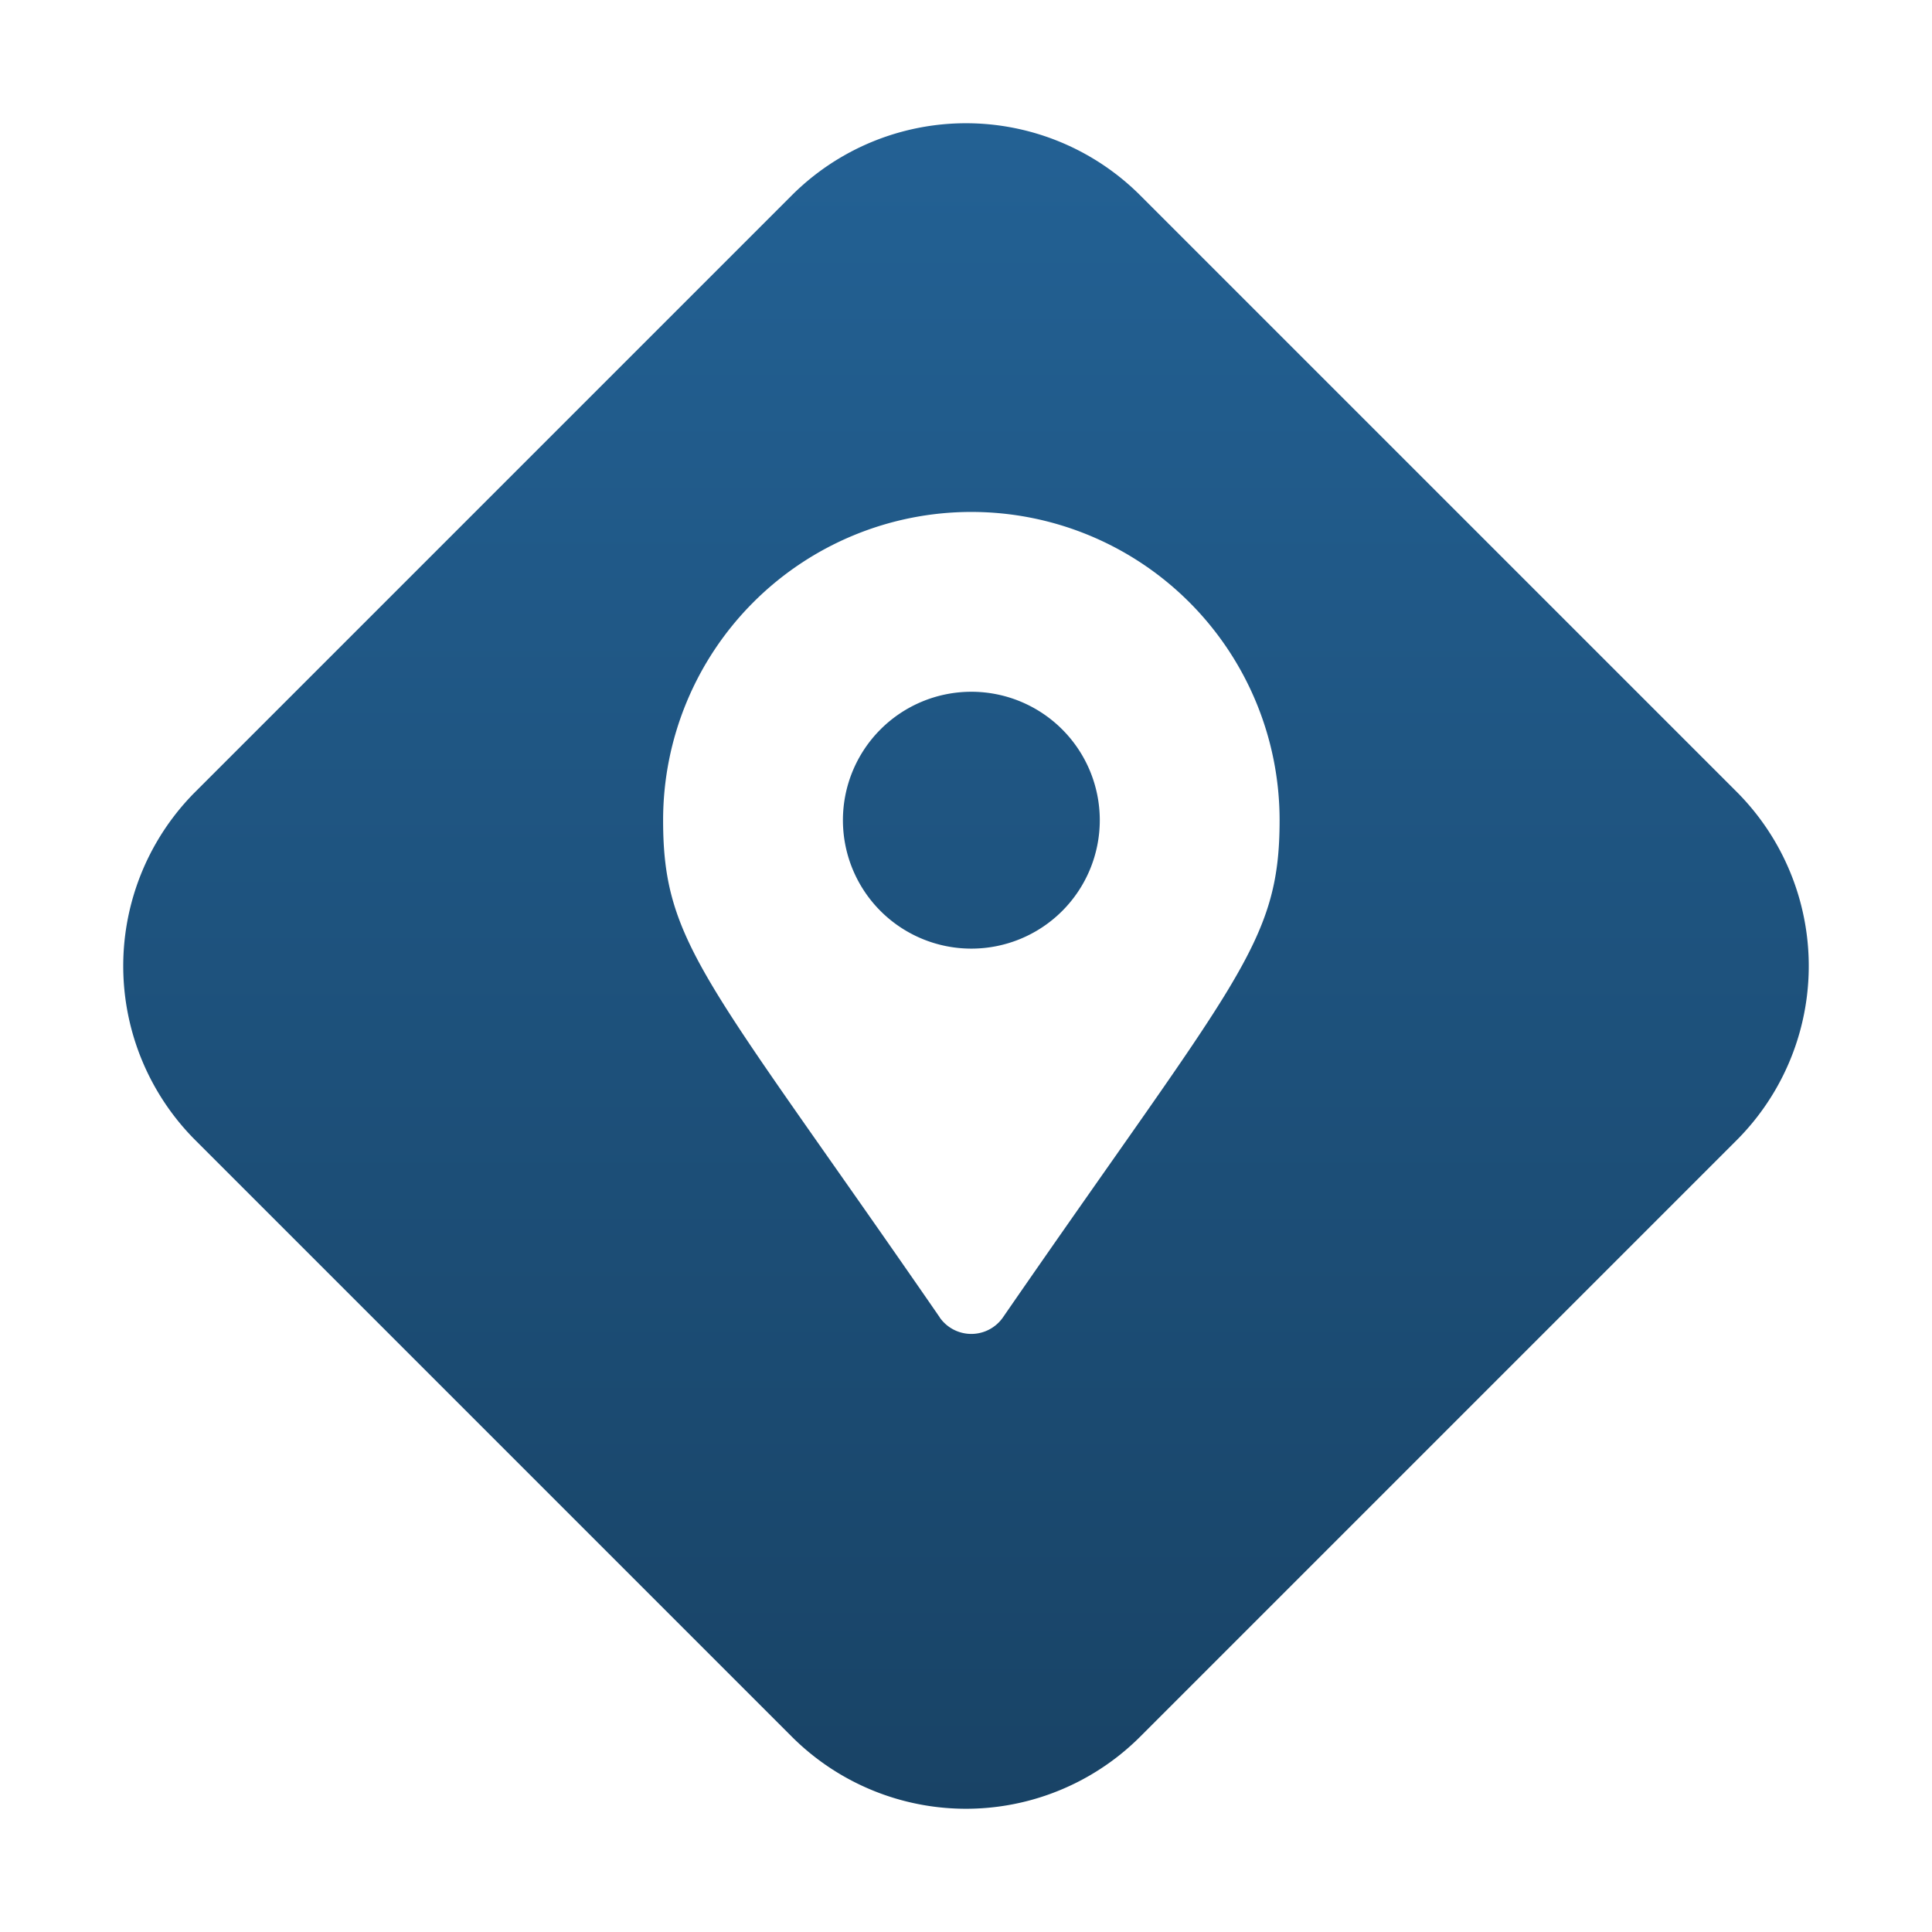 <svg xmlns="http://www.w3.org/2000/svg" xmlns:xlink="http://www.w3.org/1999/xlink" width="141.088" height="141.088" viewBox="0 0 141.088 141.088">
  <defs>
    <linearGradient id="linear-gradient" x1="0.5" x2="0.5" y2="1.6" gradientUnits="objectBoundingBox">
      <stop offset="0" stop-color="#236194"/>
      <stop offset="1" stop-color="#12314a"/>
    </linearGradient>
    <filter id="Path_11619" x="0" y="0" width="141.088" height="141.088" filterUnits="userSpaceOnUse">
      <feOffset dy="3" input="SourceAlpha"/>
      <feGaussianBlur stdDeviation="3" result="blur"/>
      <feFlood flood-opacity="0.161"/>
      <feComposite operator="in" in2="blur"/>
      <feComposite in="SourceGraphic"/>
    </filter>
  </defs>
  <g id="Group_2860" data-name="Group 2860" transform="translate(-624.956 -3166.456)">
    <g transform="matrix(1, 0, 0, 1, 624.96, 3166.46)" filter="url(#Path_11619)">
      <path id="Path_11619-2" data-name="Path 11619" d="M56.272,12.728a18,18,0,0,1,25.456,0l43.544,43.544a18,18,0,0,1,0,25.456L81.728,125.272a18,18,0,0,1-25.456,0L12.728,81.728a18,18,0,0,1,0-25.456Z" transform="translate(1.54 -1.46)" fill="url(#linear-gradient)"/>
    </g>
    <path id="map-marker-alt" d="M20.2,58.815C3.162,34.12,0,31.585,0,22.51a22.51,22.51,0,0,1,45.02,0c0,9.076-3.162,11.61-20.2,36.305a2.815,2.815,0,0,1-4.627,0ZM22.51,31.889a9.379,9.379,0,1,0-9.379-9.379A9.379,9.379,0,0,0,22.51,31.889Z" transform="translate(673.381 3203.842)" fill="#fff"/>
  </g>
</svg>

